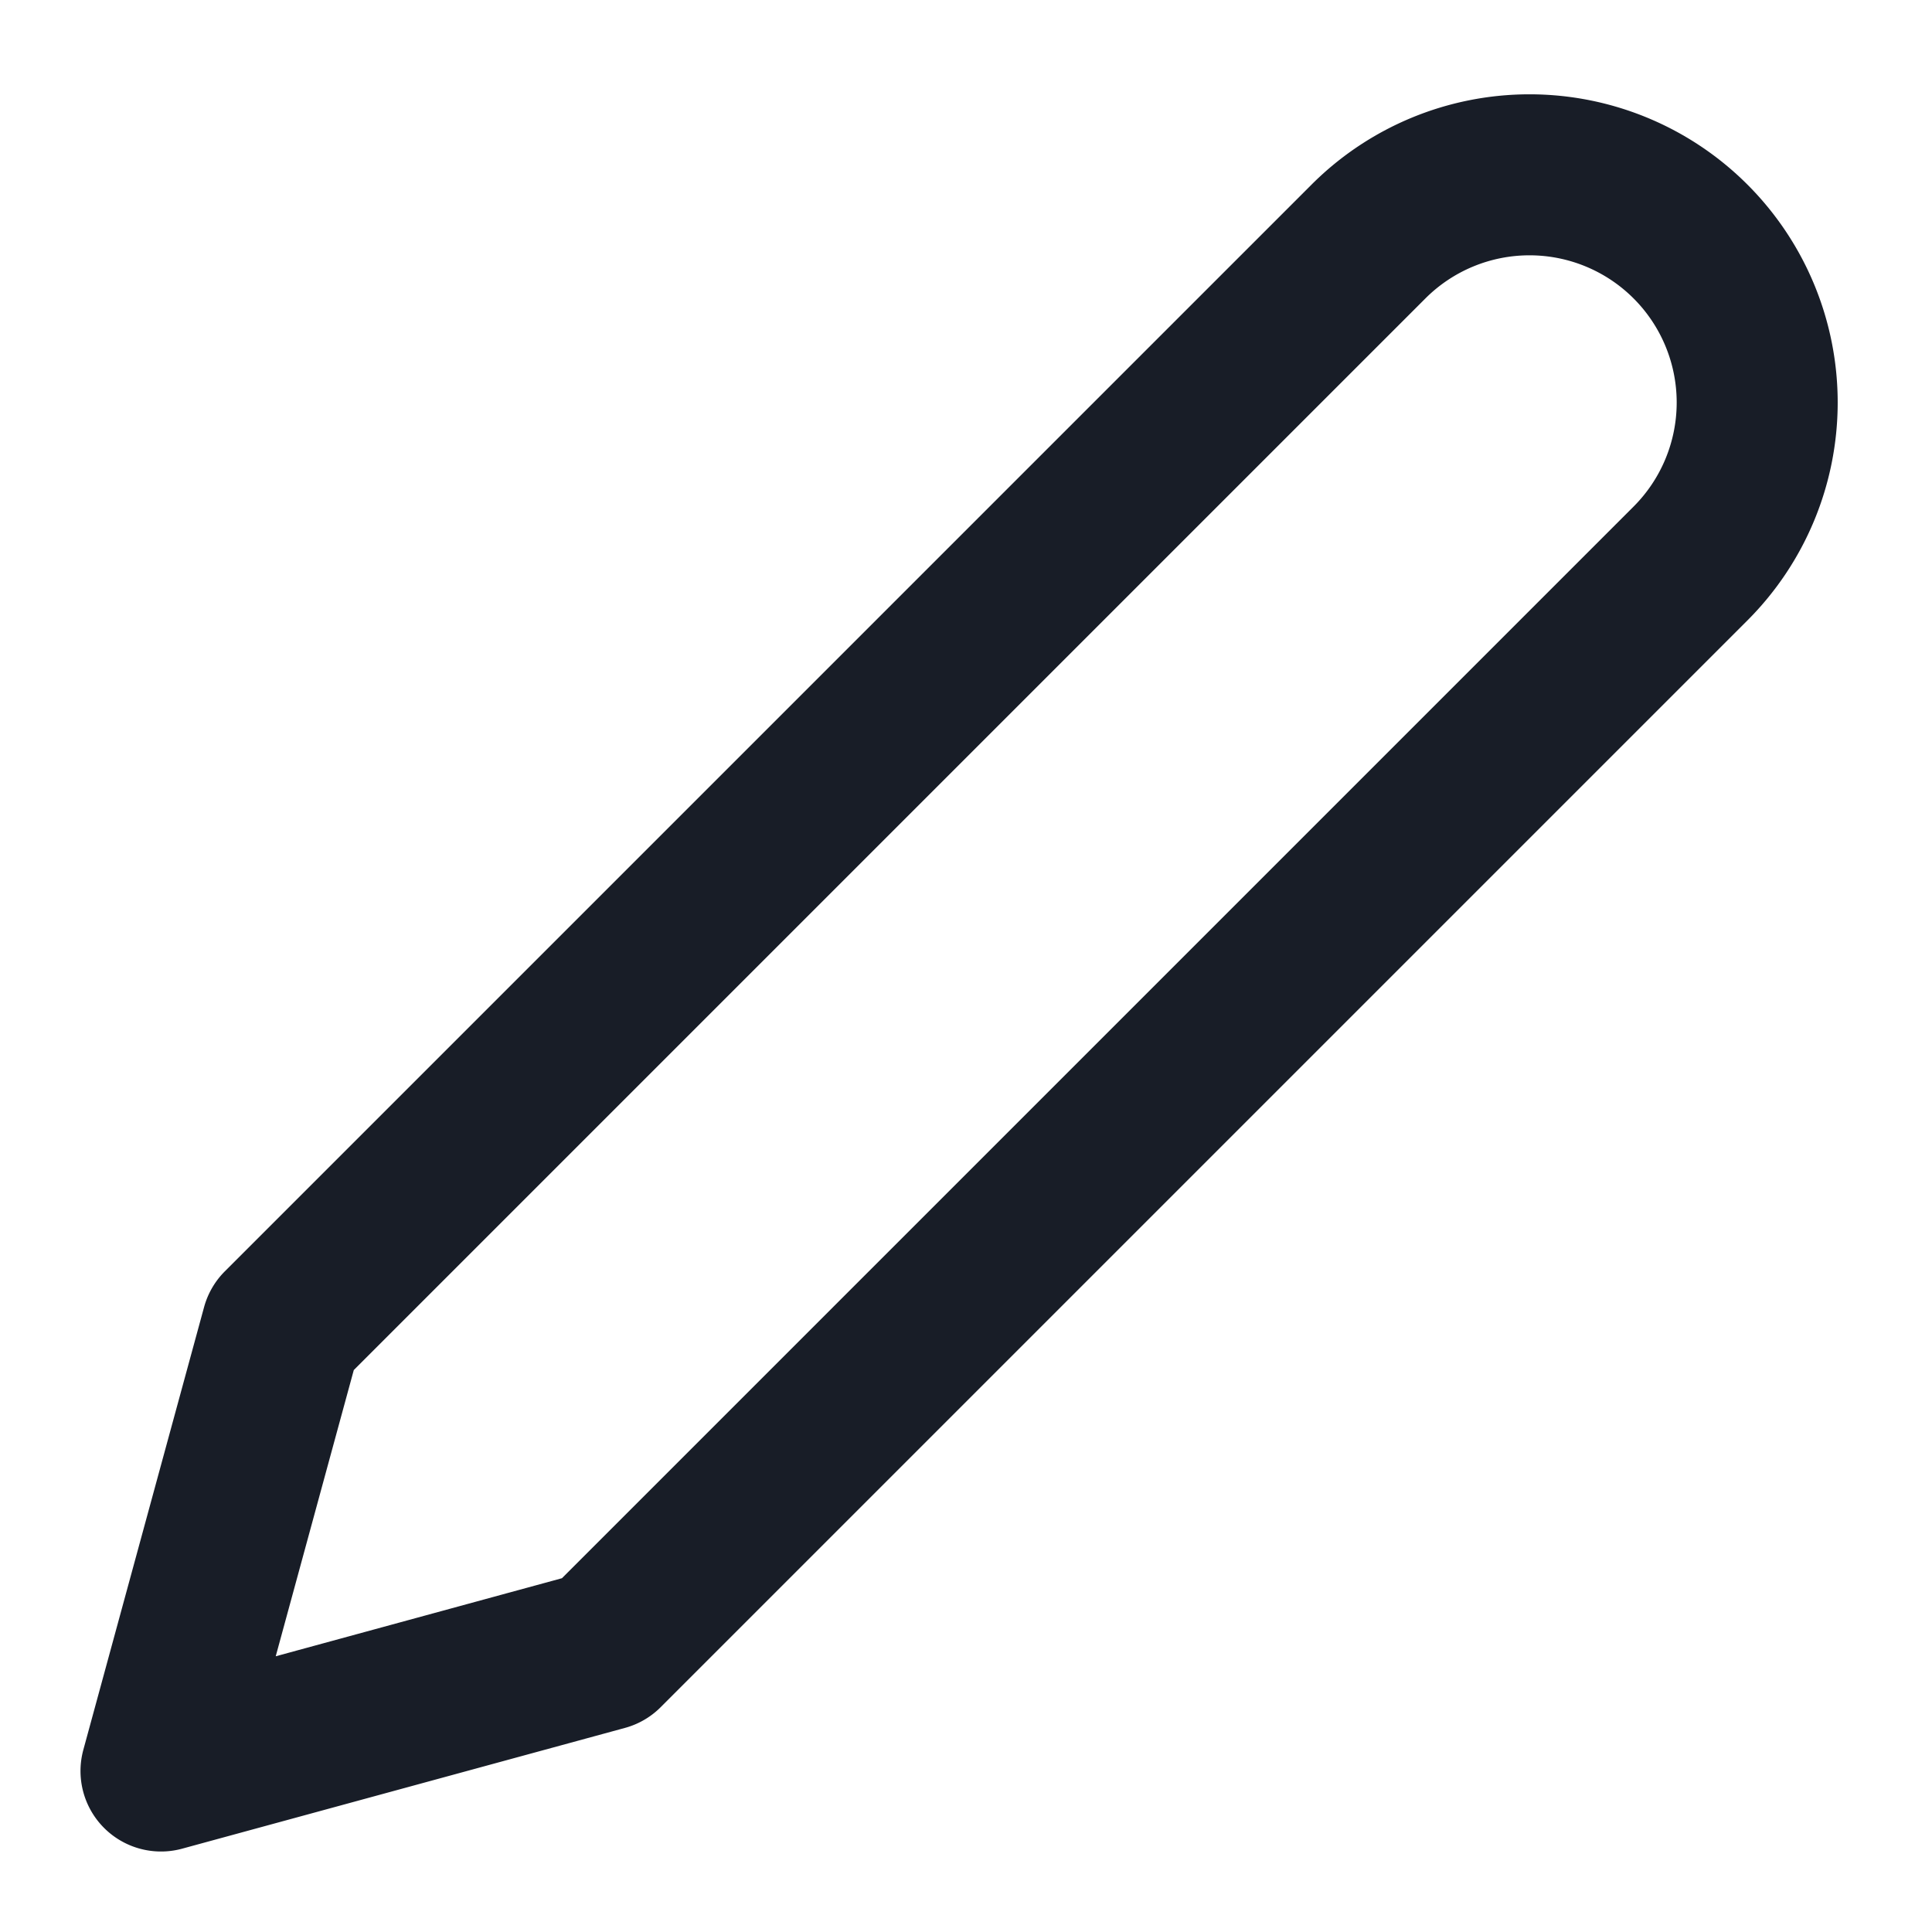 <svg xmlns="http://www.w3.org/2000/svg" fill="none" viewBox="0 0 24 24"><path stroke="#181D27" stroke-linecap="round" stroke-linejoin="round" stroke-width="2" d="M17 3a2.827 2.827 0 1 1 4 4L7.5 20.5 2 22l1.5-5.5z"/></svg>